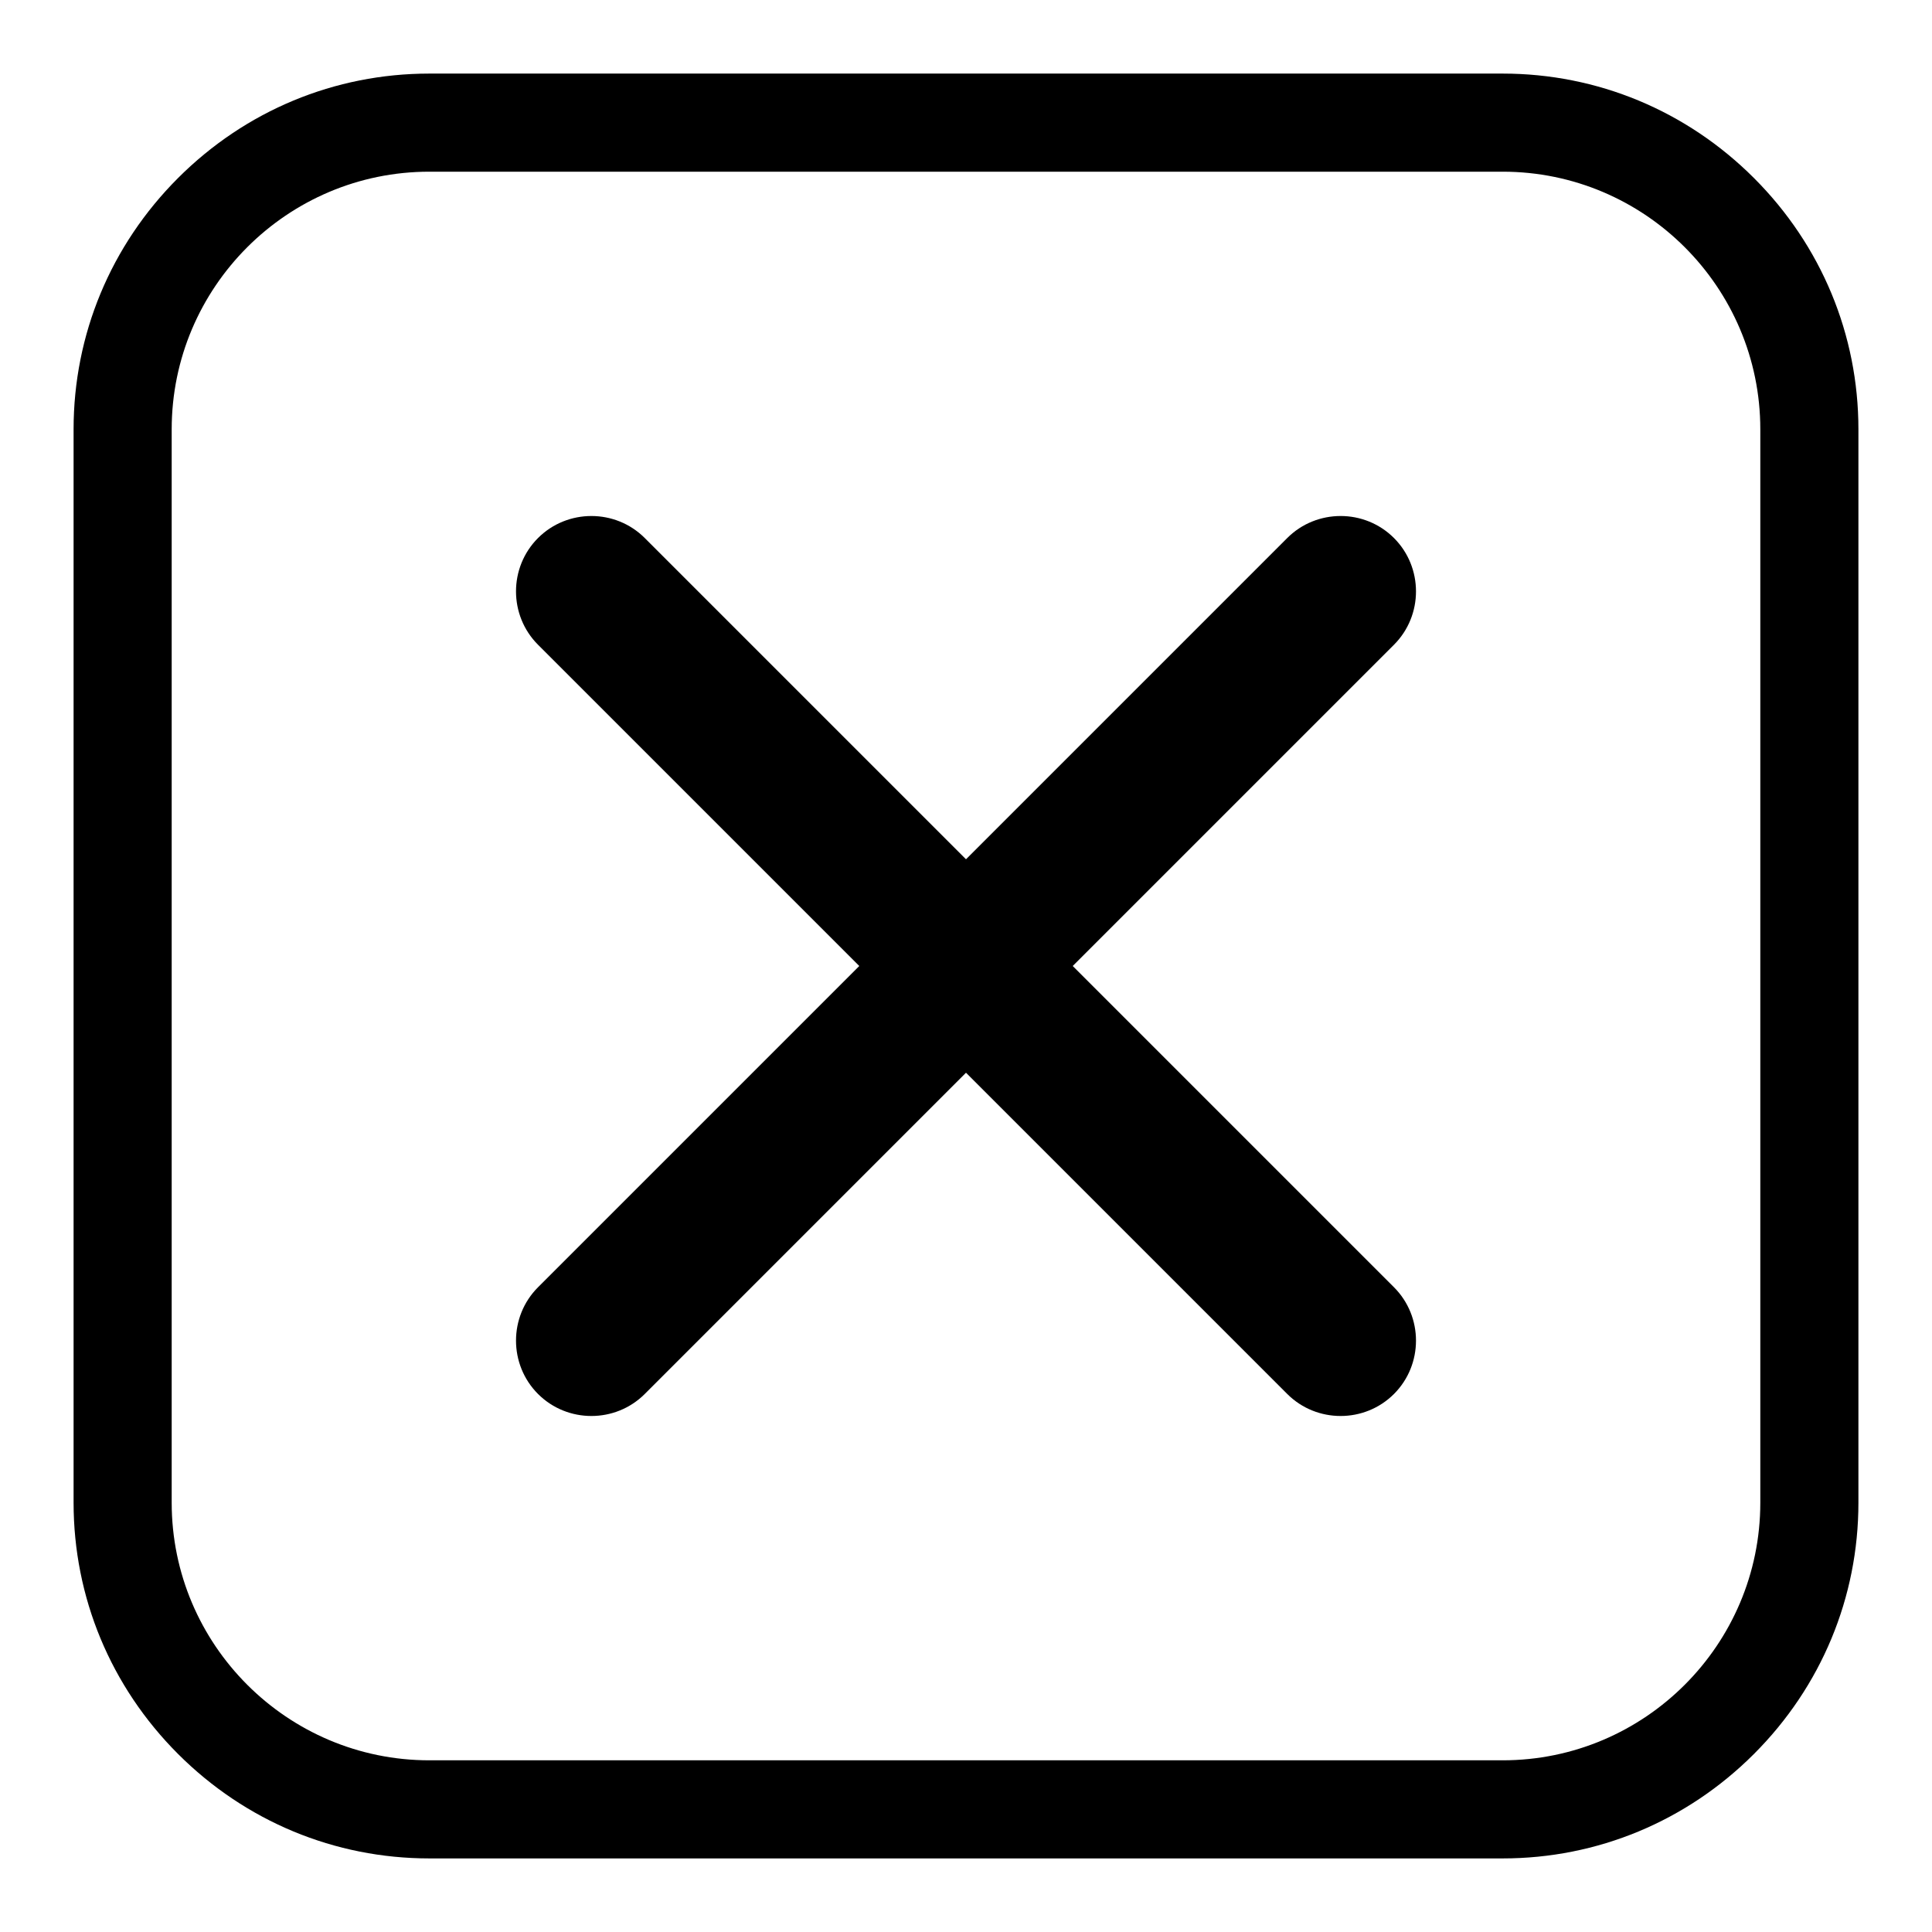 <svg class="vicon cancel-reply-btn" viewBox="0 0 1024 1024" version="1.1" xmlns="http://www.w3.org/2000/svg" p-id="4220" width="22" height="22"><path d="M796.454 985H227.545c-50.183 0-97.481-19.662-133.183-55.363-35.7-35.701-55.362-83-55.362-133.183V227.545c0-50.183 19.662-97.481 55.363-133.183 35.701-35.7 83-55.362 133.182-55.362h568.909c50.183 0 97.481 19.662 133.183 55.363 35.701 35.702 55.363 83 55.363 133.183v568.909c0 50.183-19.662 97.481-55.363 133.183S846.637 985 796.454 985zM227.545 91C152.254 91 91 152.254 91 227.545v568.909C91 871.746 152.254 933 227.545 933h568.909C871.746 933 933 871.746 933 796.454V227.545C933 152.254 871.746 91 796.454 91H227.545z" p-id="4221"></path><path d="M568.569 512l170.267-170.267c15.556-15.556 15.556-41.012 0-56.569s-41.012-15.556-56.569 0L512 455.431 341.733 285.165c-15.556-15.556-41.012-15.556-56.569 0s-15.556 41.012 0 56.569L455.431 512 285.165 682.267c-15.556 15.556-15.556 41.012 0 56.569 15.556 15.556 41.012 15.556 56.569 0L512 568.569l170.267 170.267c15.556 15.556 41.012 15.556 56.569 0 15.556-15.556 15.556-41.012 0-56.569L568.569 512z" p-id="4222" ></path></svg>